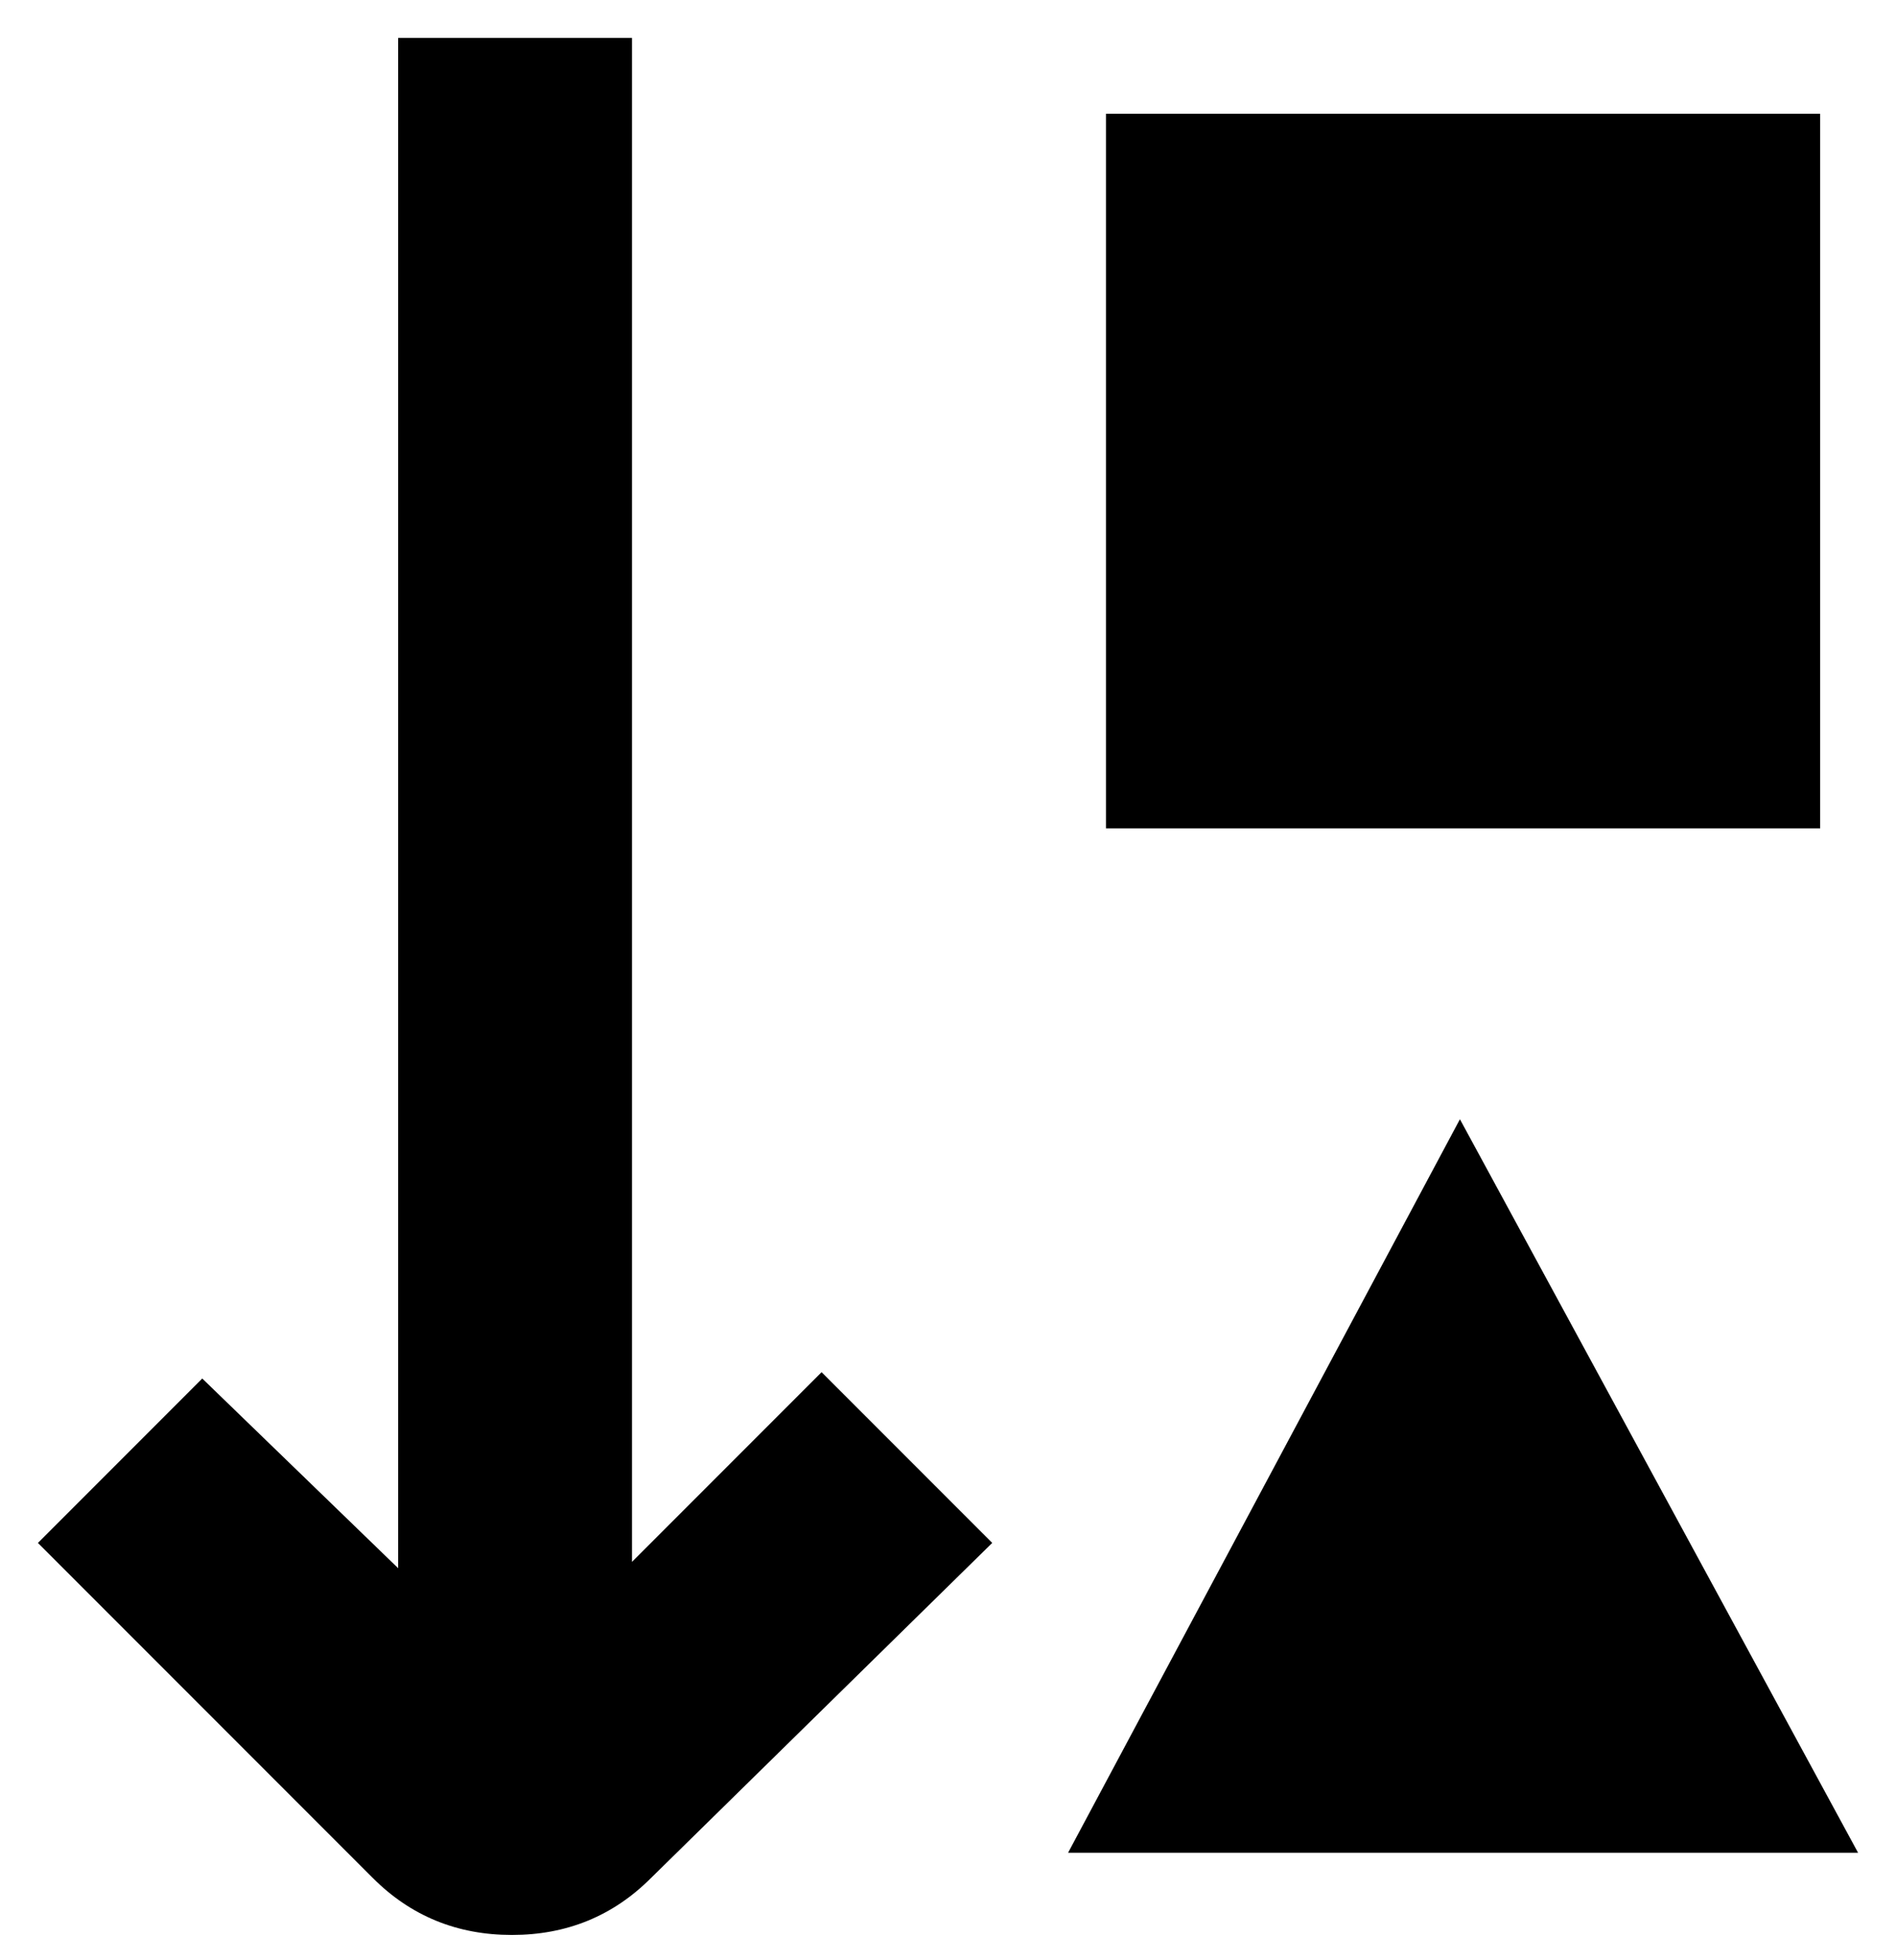 <svg viewBox="0 0 300 310" xmlns="http://www.w3.org/2000/svg"><path d="M288 131H175V18h113v113zm-57 46l-62 116h125l-63-116zm-131 70V6H63v242l-31-30-26 26 53 53q9 9 22 9t22-9l54-53-27-27-30 30z"/></svg>